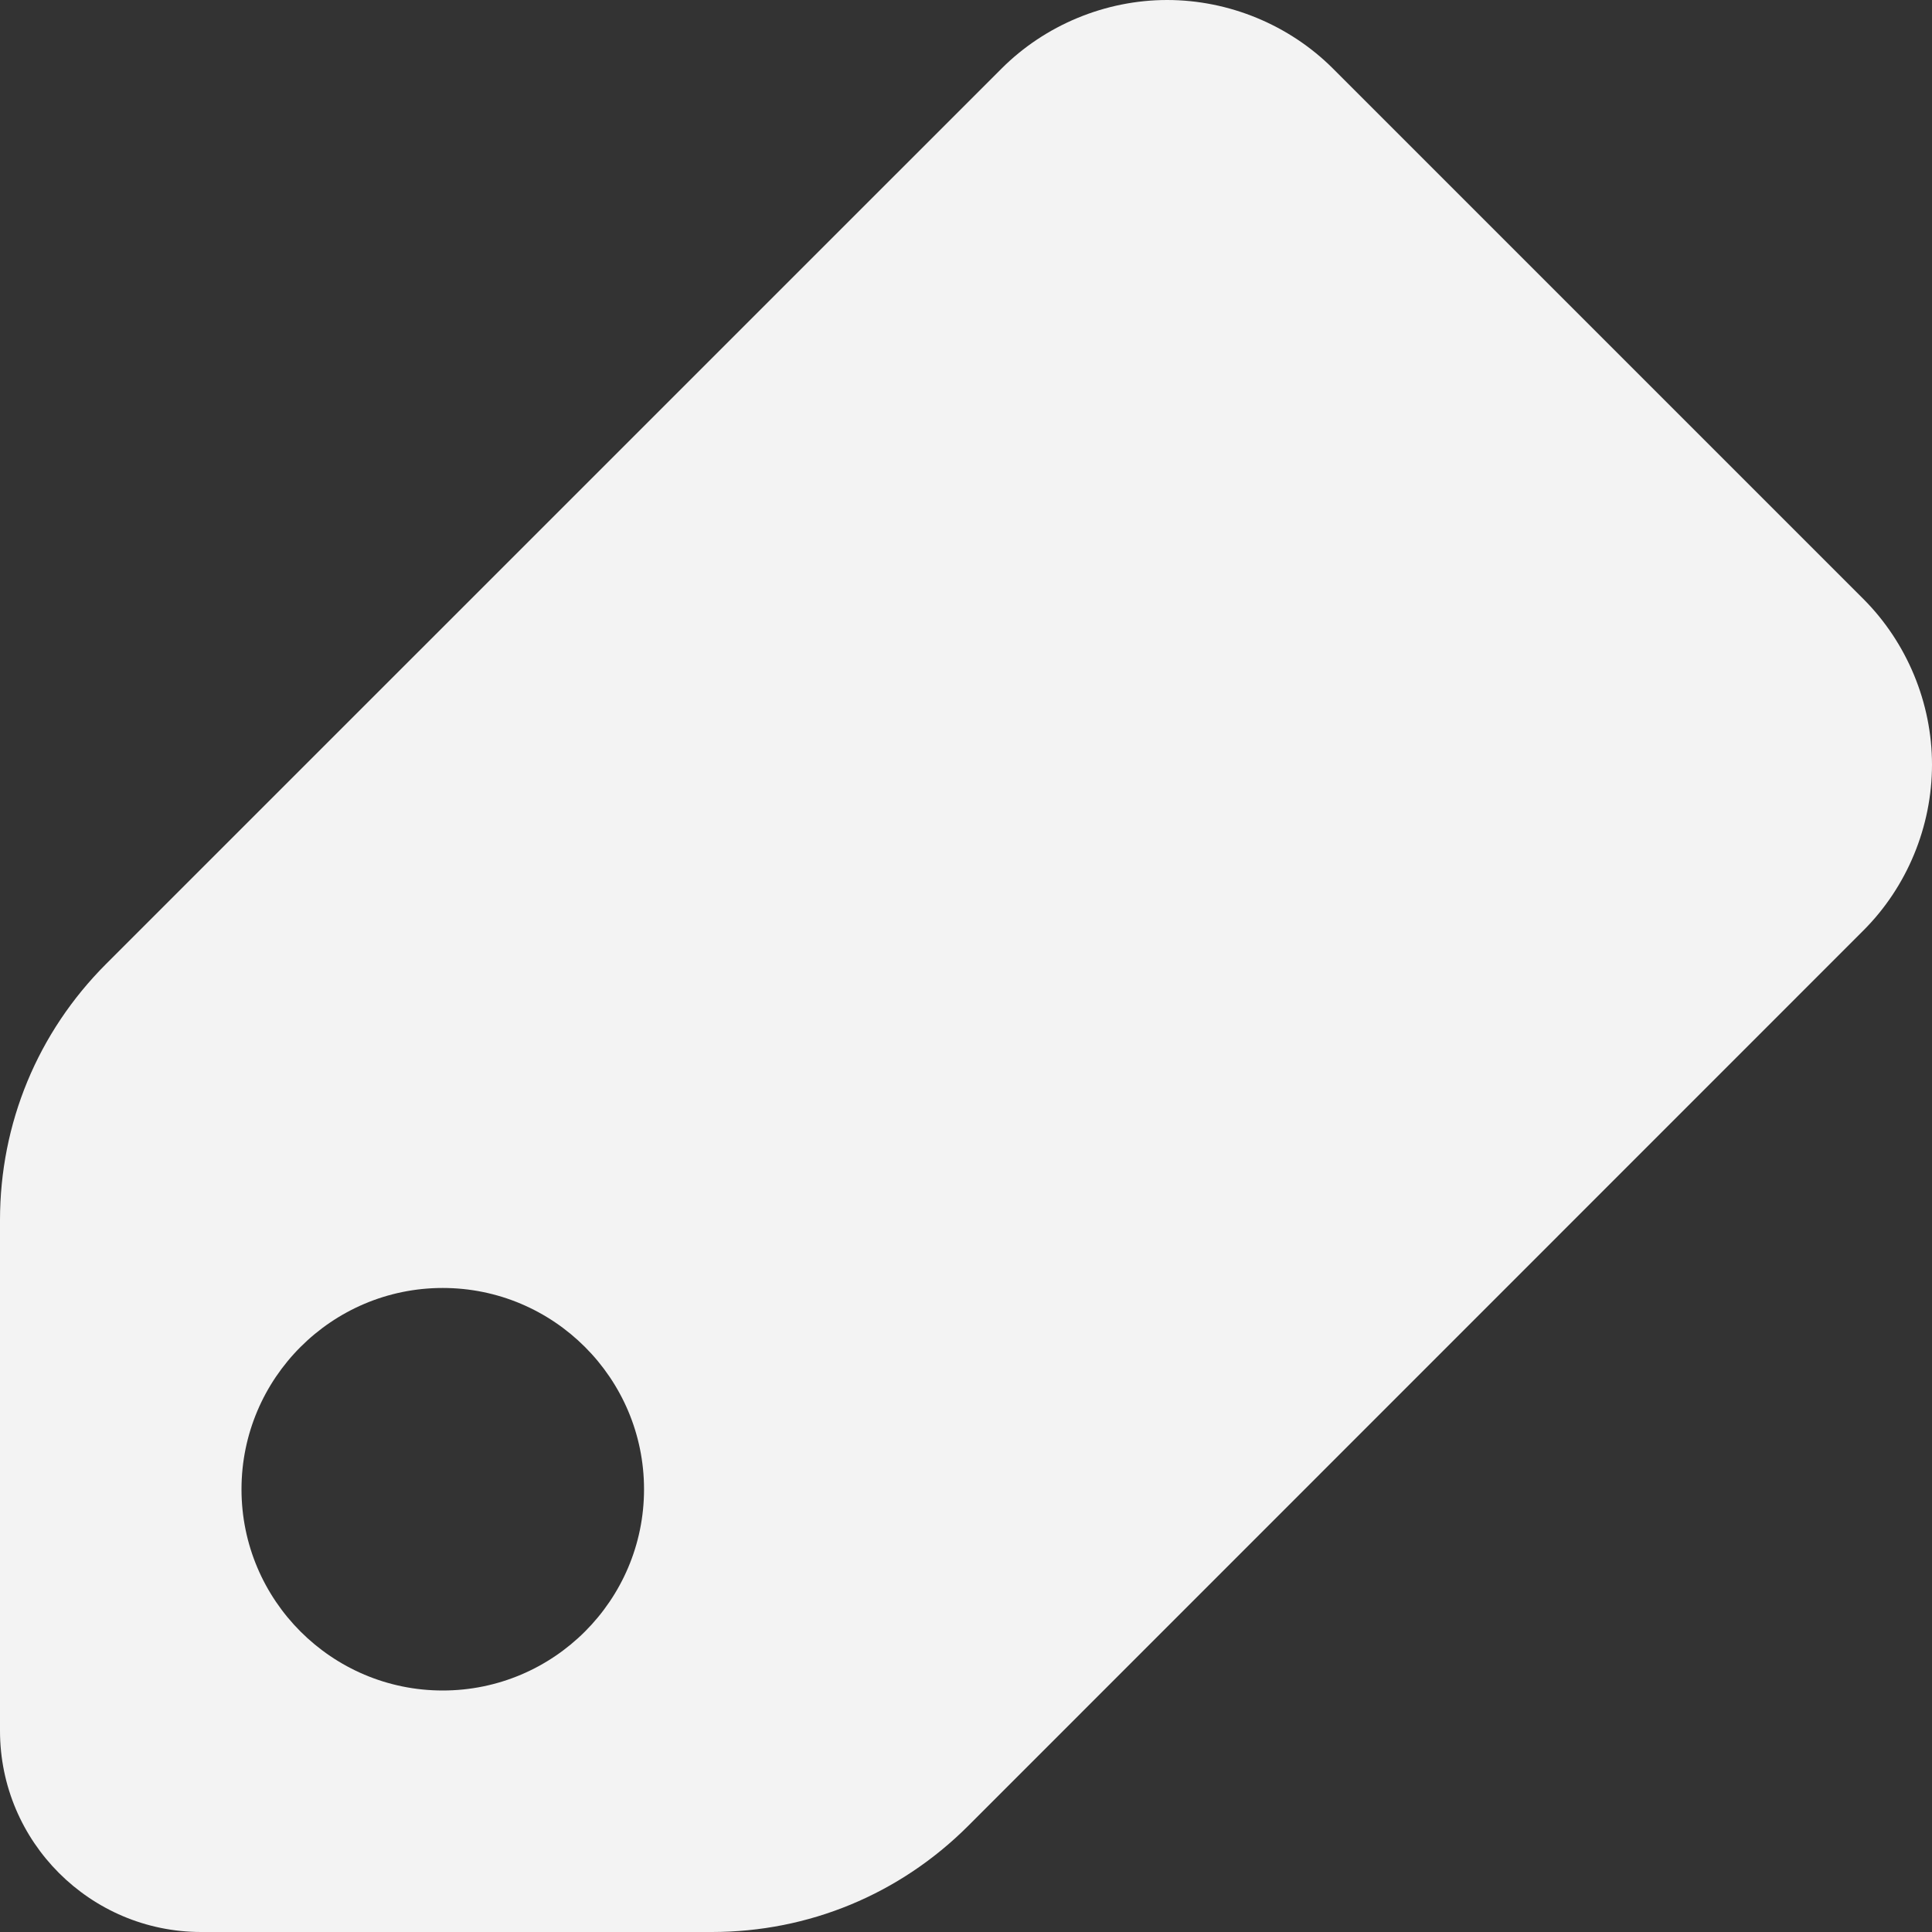 <svg width="20" height="20" viewBox="0 0 20 20" fill="none" xmlns="http://www.w3.org/2000/svg">
<rect x="0" y="0" width="20" height="20" fill="#333333" stroke="none"/>
<path d="M2.083 20H7.369C8.371 20 9.313 19.61 10.022 18.902L19.289 9.633C19.741 9.182 20 8.557 20 7.915C20 7.277 19.741 6.652 19.289 6.2L13.799 0.71C13.348 0.259 12.723 0 12.082 0C11.443 0 10.818 0.259 10.367 0.711L1.098 9.979C0.39 10.687 0 11.629 0 12.631V17.917C0 19.066 0.934 20 2.083 20ZM4.583 13.333C5.732 13.333 6.667 14.268 6.667 15.417C6.667 16.566 5.732 17.5 4.583 17.5C3.434 17.5 2.5 16.566 2.5 15.417C2.5 14.268 3.434 13.333 4.583 13.333Z" fill="#F3F3F3"/>
</svg>
